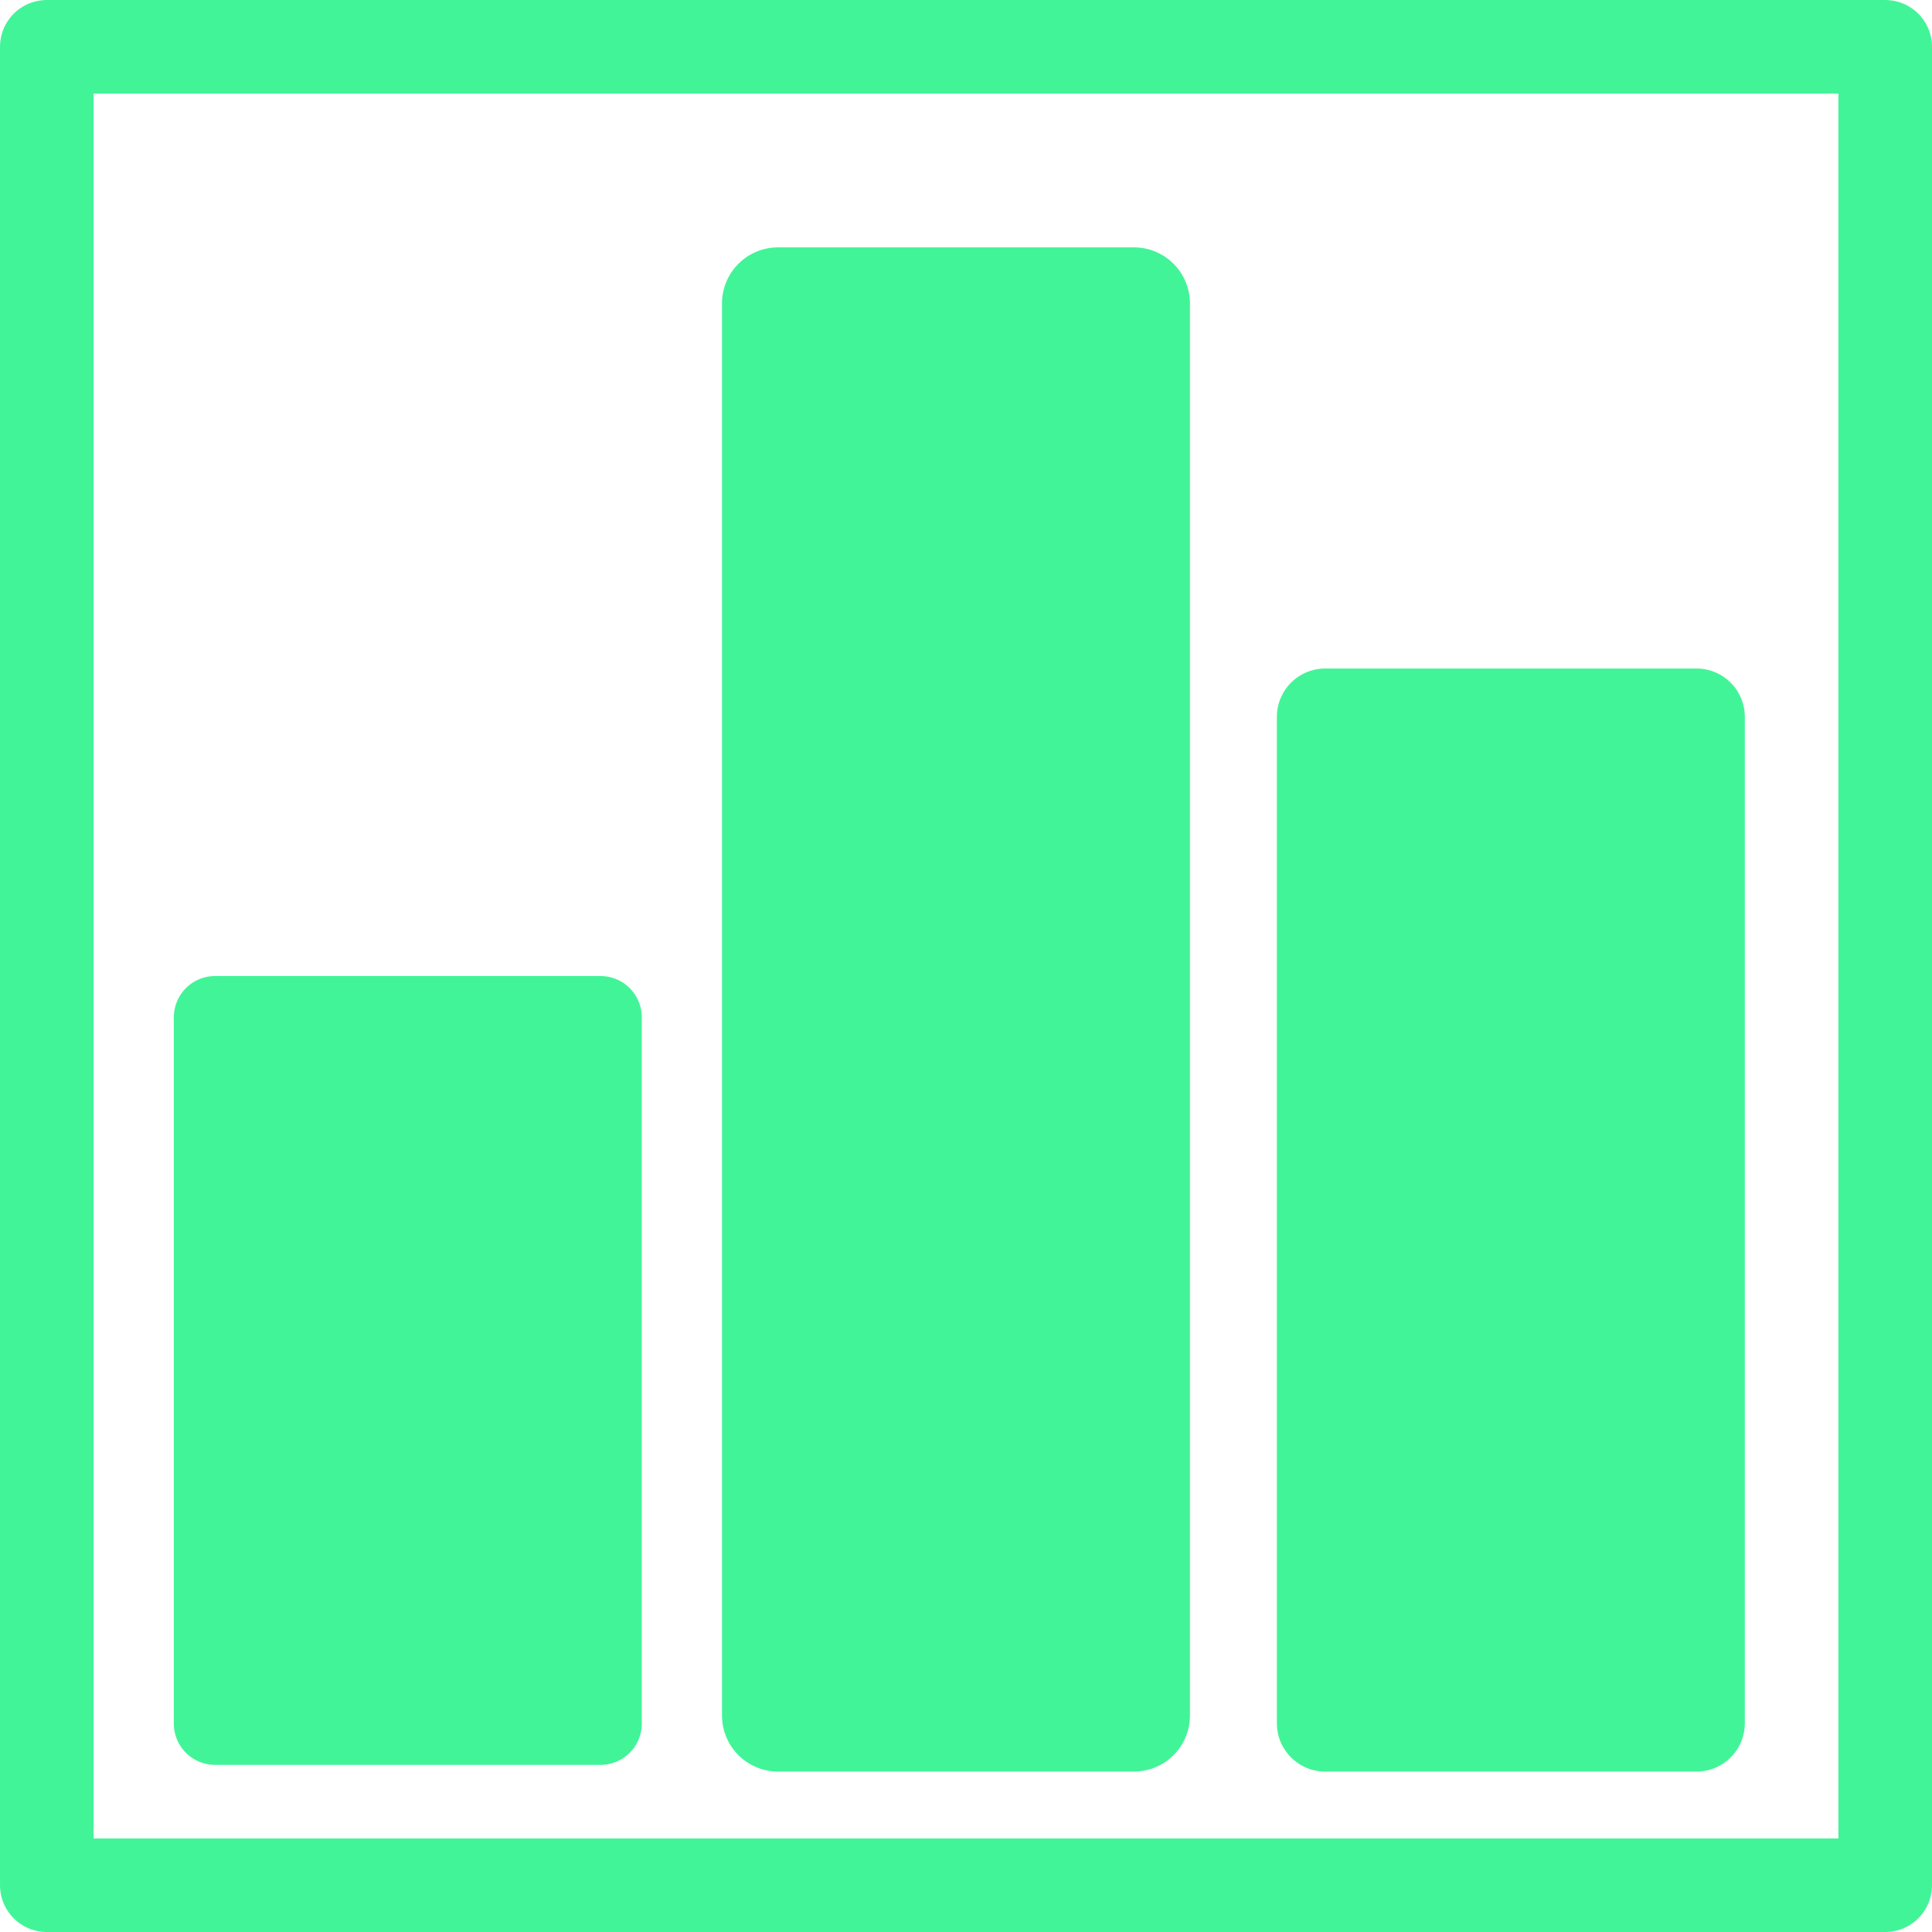 <?xml version="1.0" encoding="UTF-8" standalone="no"?>
<!-- Created with Inkscape (http://www.inkscape.org/) -->

<svg
   xmlns:dc="http://purl.org/dc/elements/1.1/"
   xmlns:cc="http://creativecommons.org/ns#"
   xmlns:rdf="http://www.w3.org/1999/02/22-rdf-syntax-ns#"
   xmlns:svg="http://www.w3.org/2000/svg"
   xmlns="http://www.w3.org/2000/svg"
   xmlns:sodipodi="http://sodipodi.sourceforge.net/DTD/sodipodi-0.dtd"
   xmlns:inkscape="http://www.inkscape.org/namespaces/inkscape"
   width="218.47mm"
   height="218.47mm"
   viewBox="0 0 218.47 218.47"
   version="1.1"
   id="svg20"
   inkscape:version="0.92.2 (5c3e80d, 2017-08-06)"
   sodipodi:docname="graph-icon.svg">
  <defs
     id="defs14" />
  <sodipodi:namedview
     id="base"
     pagecolor="#ffffff"
     bordercolor="#666666"
     borderopacity="1.0"
     inkscape:pageopacity="0.0"
     inkscape:pageshadow="2"
     inkscape:zoom="0.35"
     inkscape:cx="-62.857143"
     inkscape:cy="278.90887"
     inkscape:document-units="mm"
     inkscape:current-layer="layer1"
     showgrid="false"
     fit-margin-top="0"
     fit-margin-left="0"
     fit-margin-right="0"
     fit-margin-bottom="0"
     inkscape:window-width="1260"
     inkscape:window-height="787"
     inkscape:window-x="0"
     inkscape:window-y="22"
     inkscape:window-maximized="0" />
  <g
     inkscape:label="Layer 1"
     inkscape:groupmode="layer"
     id="layer1"
     transform="translate(3.024,3.113)">
    <rect
       style="fill:#42f498;fill-opacity:0;stroke:#42f498;stroke-width:10.583;stroke-linejoin:round;stroke-miterlimit:4;stroke-dasharray:none;stroke-opacity:1"
       id="rect22"
       width="207.887"
       height="207.887"
       x="2.268"
       y="2.179" />
    <rect
       style="fill:#42f498;fill-opacity:1;stroke:#42f498;stroke-width:9.329;stroke-linejoin:round;stroke-miterlimit:4;stroke-dasharray:none;stroke-opacity:1"
       id="rect4518"
       width="43.587"
       height="79.873"
       x="21.296"
       y="-191.794"
       transform="scale(1,-1)" />
    <rect
       style="fill:#42f498;fill-opacity:1;stroke:#42f498;stroke-width:12.675;stroke-linejoin:round;stroke-miterlimit:4;stroke-dasharray:none;stroke-opacity:1"
       id="rect4518-7"
       width="40.242"
       height="159.682"
       x="84.956"
       y="-190.877"
       transform="scale(1,-1)" />
    <rect
       style="fill:#42f498;fill-opacity:1;stroke:#42f498;stroke-width:10.93;stroke-linejoin:round;stroke-miterlimit:4;stroke-dasharray:none;stroke-opacity:1"
       id="rect4518-0"
       width="41.987"
       height="113.803"
       x="146.828"
       y="-191.75"
       transform="scale(1,-1)" />
    <rect
       style="fill:#42f498;fill-opacity:1;stroke:#42f498;stroke-width:10.583;stroke-linejoin:round;stroke-miterlimit:4;stroke-dasharray:none;stroke-opacity:1"
       id="rect4550"
       width="8.315"
       height="0.756"
       x="163.286"
       y="155.637" />
  </g>
</svg>
